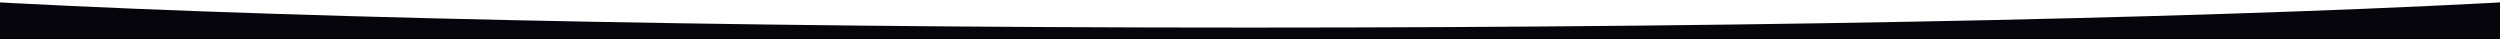 <svg width="1920" height="30" viewBox="0 0 1920 30" fill="none" xmlns="http://www.w3.org/2000/svg">
<g clip-path="url(#clip0_3_126)">
<path fill-rule="evenodd" clip-rule="evenodd" d="M-32 193.188H1953V0C1737.95 12.783 1373.45 21.189 960 21.189C547.188 21.189 183.183 12.809 -32 0.06V193.188Z" fill="#06050B"/>
</g>
<defs>
<clipPath id="clip0_3_126">
<rect width="1920" height="31" fill="white" transform="translate(1920 31) rotate(-180)"/>
</clipPath>
</defs>
</svg>
